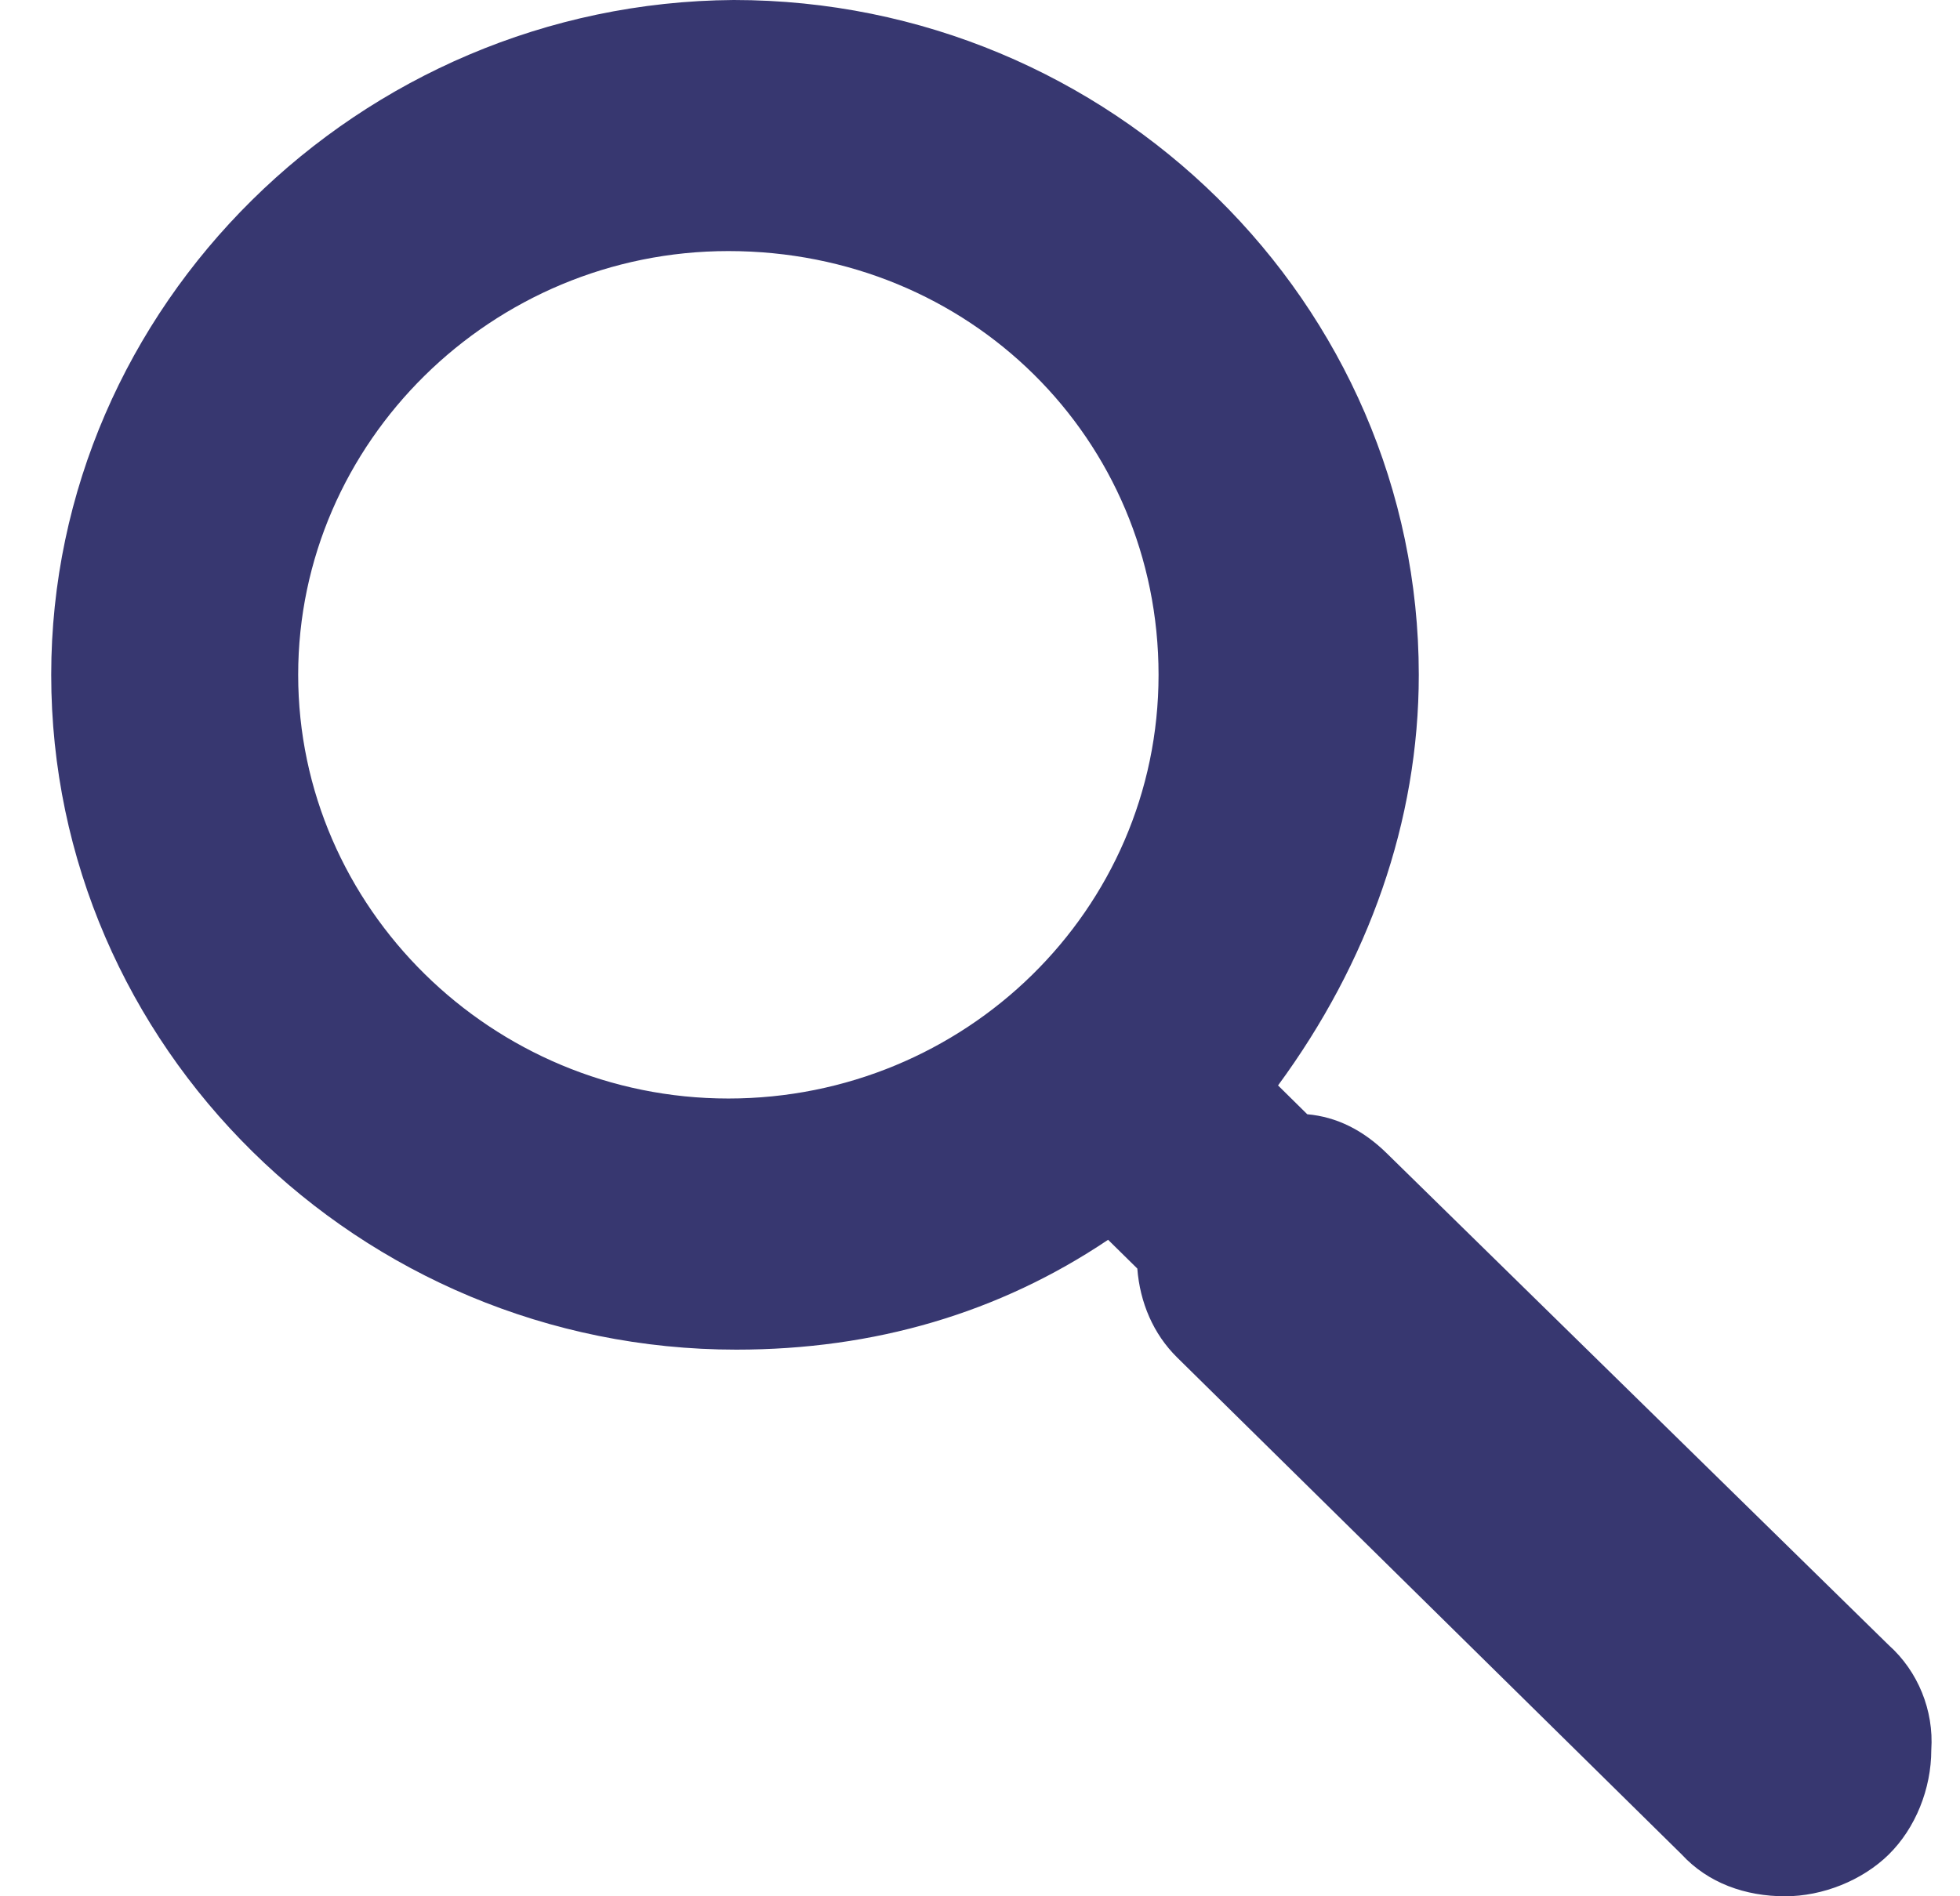 <svg width="31" height="30" viewBox="0 0 31 30" fill="none" xmlns="http://www.w3.org/2000/svg">
<path d="M29.874 26.028L21.936 18.248C21.558 17.876 21.138 17.669 20.676 17.628L20.214 17.172C21.642 15.228 22.44 12.993 22.44 10.676C22.44 4.8 17.568 0 11.604 0C5.682 0.041 0.81 4.841 0.81 10.676C0.81 16.552 5.682 21.352 11.646 21.352C13.83 21.352 15.804 20.772 17.526 19.614L17.988 20.069C18.03 20.607 18.24 21.103 18.618 21.476L26.598 29.338C27.018 29.793 27.606 30 28.236 30C28.824 30 29.454 29.752 29.874 29.338C30.294 28.924 30.546 28.303 30.546 27.683C30.588 27.062 30.336 26.441 29.874 26.028ZM11.52 17.379C7.782 17.379 4.716 14.359 4.716 10.676C4.716 6.993 7.782 3.972 11.52 3.972C15.342 3.972 18.324 6.952 18.324 10.676C18.324 14.4 15.258 17.379 11.52 17.379Z" fill="#373770"/>
</svg>
